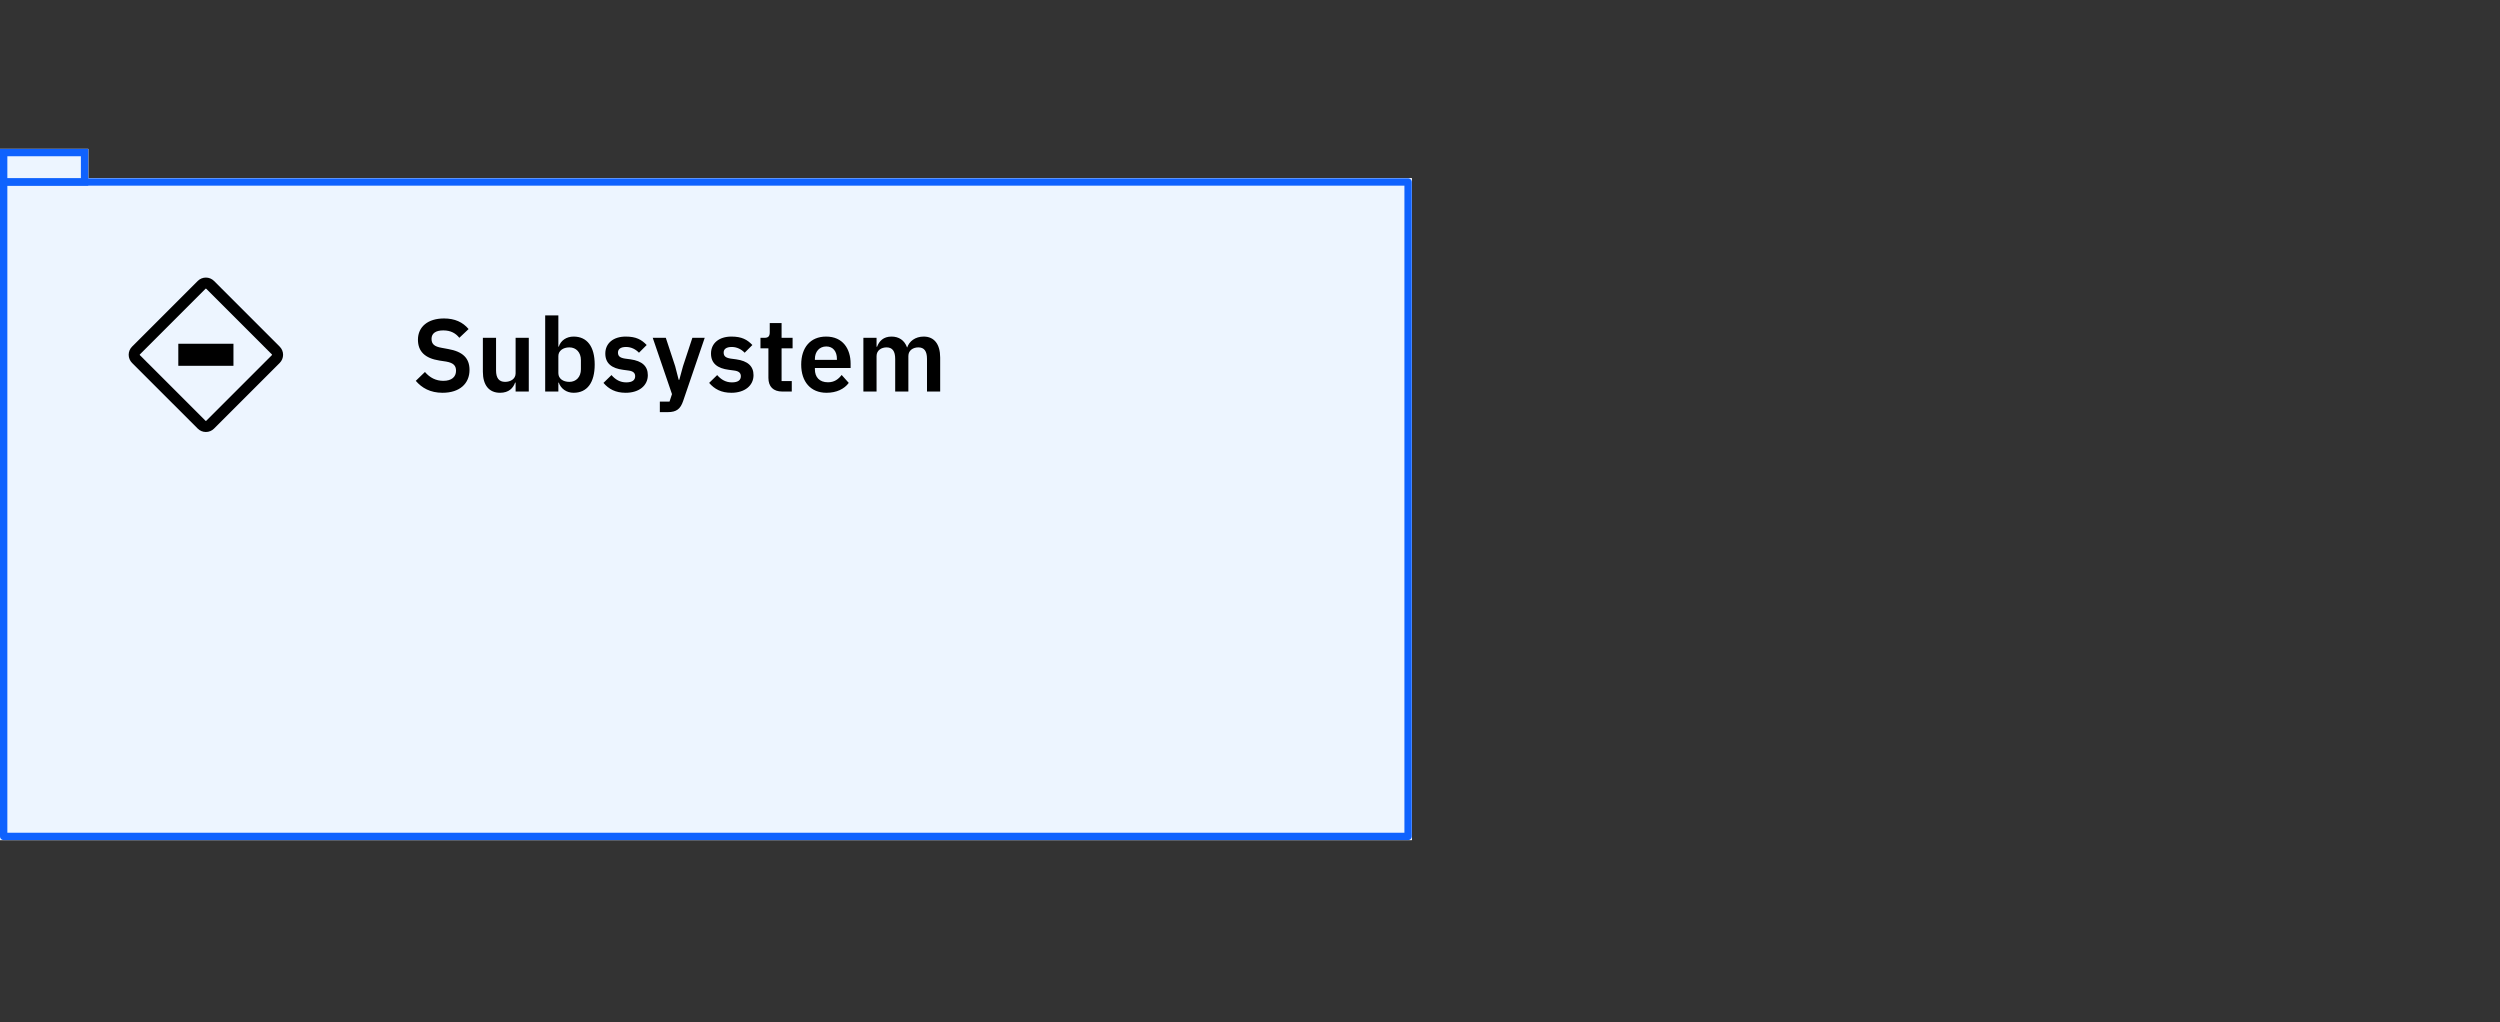 <svg width="340" height="139" viewBox="0 0 340 139" fill="none" xmlns="http://www.w3.org/2000/svg">
<rect x="0" y="0" width="340" height="139" fill="#333333" stroke="none"/>
<rect width="192" height="90" transform="translate(0 24.25)" fill="white"/>
<rect y="24.25" width="192" height="90" fill="white"/>
<rect y="24.25" width="192" height="90" fill="#EDF5FF"/>
<g clip-path="url(#clip0_727_5760)">
<path d="M60.186 53.418C58.52 53.418 57.372 52.76 56.546 51.794L57.792 50.59C58.464 51.374 59.29 51.794 60.298 51.794C61.432 51.794 62.02 51.248 62.02 50.422C62.02 49.764 61.712 49.358 60.69 49.176L59.766 49.036C57.792 48.728 56.84 47.79 56.84 46.194C56.84 44.444 58.198 43.31 60.382 43.31C61.852 43.31 62.944 43.814 63.728 44.752L62.468 45.942C61.992 45.34 61.32 44.934 60.284 44.934C59.234 44.934 58.688 45.354 58.688 46.082C58.688 46.824 59.108 47.132 60.046 47.3L60.956 47.468C62.93 47.818 63.854 48.7 63.854 50.31C63.854 52.158 62.524 53.418 60.186 53.418ZM70.123 53.25V52.032H70.053C69.801 52.76 69.213 53.418 68.009 53.418C66.511 53.418 65.671 52.382 65.671 50.562V45.942H67.463V50.38C67.463 51.388 67.841 51.934 68.695 51.934C69.409 51.934 70.123 51.556 70.123 50.772V45.942H71.915V53.25H70.123ZM74.145 53.25V42.89H75.937V47.146H75.993C76.259 46.306 77.043 45.774 78.009 45.774C79.857 45.774 80.879 47.146 80.879 49.582C80.879 52.032 79.857 53.418 78.009 53.418C77.043 53.418 76.273 52.858 75.993 52.032H75.937V53.25H74.145ZM77.435 51.934C78.359 51.934 79.003 51.262 79.003 50.226V48.966C79.003 47.93 78.359 47.244 77.435 47.244C76.581 47.244 75.937 47.706 75.937 48.42V50.744C75.937 51.5 76.581 51.934 77.435 51.934ZM85.094 53.418C83.708 53.418 82.798 52.914 82.07 52.074L83.162 51.01C83.694 51.626 84.338 52.004 85.164 52.004C86.018 52.004 86.382 51.682 86.382 51.164C86.382 50.744 86.13 50.478 85.486 50.394L84.758 50.296C83.19 50.1 82.322 49.414 82.322 48.084C82.322 46.67 83.428 45.774 85.094 45.774C86.522 45.774 87.25 46.194 87.95 46.922L86.9 47.972C86.48 47.524 85.864 47.188 85.15 47.188C84.38 47.188 84.044 47.496 84.044 47.944C84.044 48.434 84.31 48.658 84.996 48.77L85.738 48.868C87.334 49.092 88.104 49.806 88.104 51.024C88.104 52.438 86.914 53.418 85.094 53.418ZM92.888 49.806L94.162 45.942H95.842L92.902 54.552C92.538 55.602 92.02 56.05 90.816 56.05H89.738V54.622H91.054L91.39 53.6L88.772 45.942H90.55L91.824 49.806L92.3 51.654H92.384L92.888 49.806ZM99.468 53.418C98.082 53.418 97.172 52.914 96.444 52.074L97.536 51.01C98.068 51.626 98.712 52.004 99.538 52.004C100.392 52.004 100.756 51.682 100.756 51.164C100.756 50.744 100.504 50.478 99.86 50.394L99.132 50.296C97.564 50.1 96.696 49.414 96.696 48.084C96.696 46.67 97.802 45.774 99.468 45.774C100.896 45.774 101.624 46.194 102.324 46.922L101.274 47.972C100.854 47.524 100.238 47.188 99.524 47.188C98.754 47.188 98.418 47.496 98.418 47.944C98.418 48.434 98.684 48.658 99.37 48.77L100.112 48.868C101.708 49.092 102.478 49.806 102.478 51.024C102.478 52.438 101.288 53.418 99.468 53.418ZM106.393 53.25C105.161 53.25 104.503 52.578 104.503 51.388V47.37H103.425V45.942H103.985C104.517 45.942 104.685 45.69 104.685 45.186V43.94H106.295V45.942H107.793V47.37H106.295V51.822H107.681V53.25H106.393ZM112.407 53.418C110.251 53.418 108.963 51.92 108.963 49.582C108.963 47.272 110.209 45.774 112.351 45.774C114.633 45.774 115.683 47.454 115.683 49.456V50.044H110.825V50.226C110.825 51.276 111.427 51.99 112.603 51.99C113.485 51.99 114.017 51.57 114.465 50.996L115.431 52.074C114.829 52.9 113.765 53.418 112.407 53.418ZM112.379 47.118C111.441 47.118 110.825 47.818 110.825 48.826V48.938H113.821V48.812C113.821 47.804 113.303 47.118 112.379 47.118ZM119.212 53.25H117.42V45.942H119.212V47.16H119.282C119.562 46.39 120.15 45.774 121.242 45.774C122.236 45.774 123.006 46.264 123.356 47.244H123.384C123.65 46.432 124.462 45.774 125.624 45.774C127.052 45.774 127.864 46.81 127.864 48.63V53.25H126.072V48.812C126.072 47.762 125.694 47.244 124.896 47.244C124.196 47.244 123.538 47.636 123.538 48.42V53.25H121.746V48.812C121.746 47.762 121.368 47.244 120.57 47.244C119.884 47.244 119.212 47.636 119.212 48.42V53.25Z" fill="black"/>
<rect width="24" height="24" transform="translate(16 36.25)" fill="white" fill-opacity="0.01" style="mix-blend-mode:multiply"/>
<path d="M31.75 46.75H24.25V49.75H31.75V46.75Z" fill="black"/>
<path d="M28 58.75C27.795 58.751 27.591 58.71 27.402 58.632C27.212 58.553 27.04 58.438 26.895 58.293L17.957 49.355C17.664 49.062 17.5 48.664 17.5 48.25C17.5 47.836 17.664 47.438 17.957 47.145L26.895 38.207C27.188 37.914 27.586 37.75 28 37.75C28.414 37.75 28.812 37.914 29.105 38.207L38.043 47.145C38.336 47.438 38.5 47.836 38.5 48.25C38.5 48.664 38.336 49.062 38.043 49.355L29.105 58.293C28.96 58.438 28.788 58.553 28.598 58.632C28.408 58.71 28.205 58.751 28 58.75ZM28 39.249C27.983 39.249 27.967 39.256 27.956 39.268L19.018 48.206C19.006 48.218 18.999 48.233 18.999 48.25C18.999 48.267 19.006 48.283 19.018 48.294L27.956 57.232C27.968 57.244 27.983 57.251 28 57.251C28.017 57.251 28.032 57.244 28.044 57.232L36.982 48.294C36.994 48.283 37.001 48.267 37.001 48.25C37.001 48.233 36.994 48.218 36.982 48.206L28.044 39.268C28.032 39.256 28.017 39.249 28 39.249Z" fill="black"/>
</g>
<rect y="20.25" width="12" height="5" fill="white"/>
<rect y="20.25" width="12" height="5" fill="#EDF5FF"/>
<rect x="0.5" y="20.75" width="11" height="4" fill="white" fill-opacity="0.01" style="mix-blend-mode:multiply"/>
<rect x="0.5" y="20.75" width="11" height="4" stroke="#0F62FE"/>
<path d="M0.5 24.75H191.5V113.75H0.5V24.75Z" stroke="#0F62FE" stroke-linecap="round" stroke-linejoin="round"/>
<defs>
<clipPath id="clip0_727_5760">
<rect width="192" height="48" fill="white" transform="translate(0 24.25)"/>
</clipPath>
</defs>
</svg>

